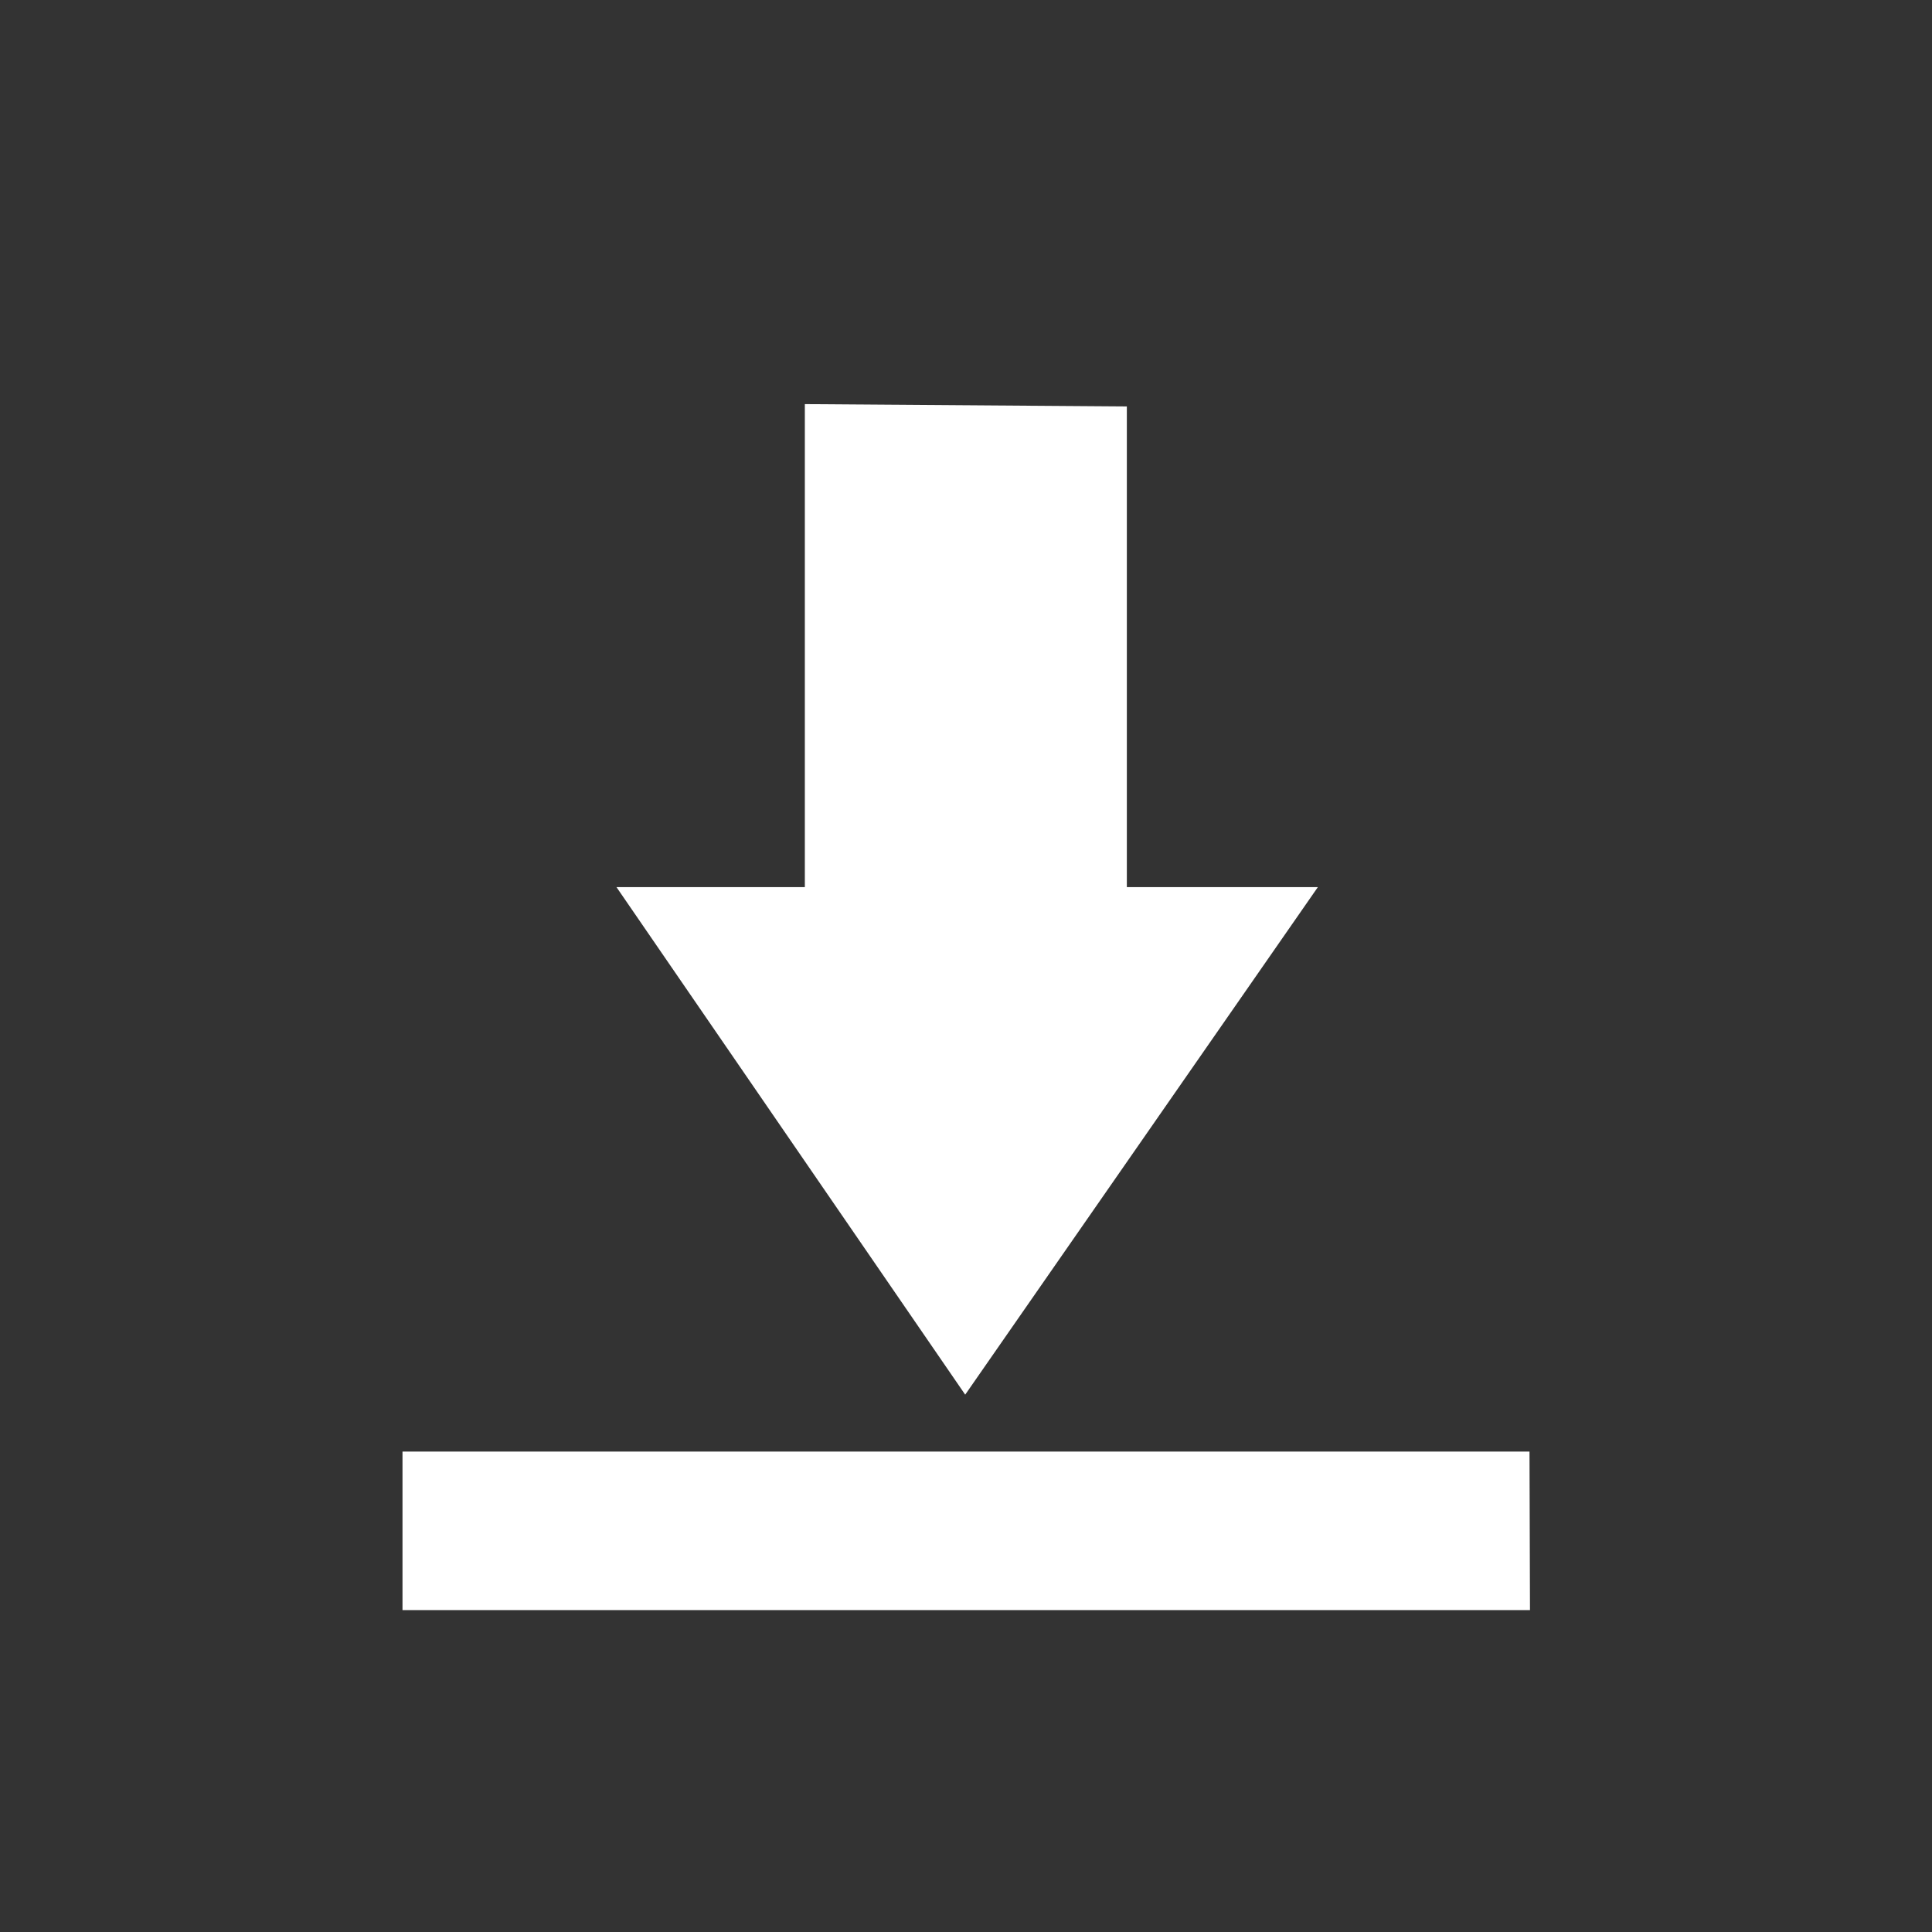 <?xml version="1.0" encoding="UTF-8"?>
<svg width="24" height="24" version="1.1" viewBox="0 0 24 24" xmlns="http://www.w3.org/2000/svg">
<rect x="0" y="0" width="24" height="24" fill="#333333" stroke="none"/>
<path transform="translate(4 4)" d="m5.998 1.02v6h-2.34l4.332 6.305 4.381-6.305h-2.373v-5.971l-4-0.029zm-4.998 13.012v1.969h14.006l-0.006-1.969h-14z" fill="#fff"/>
</svg>

